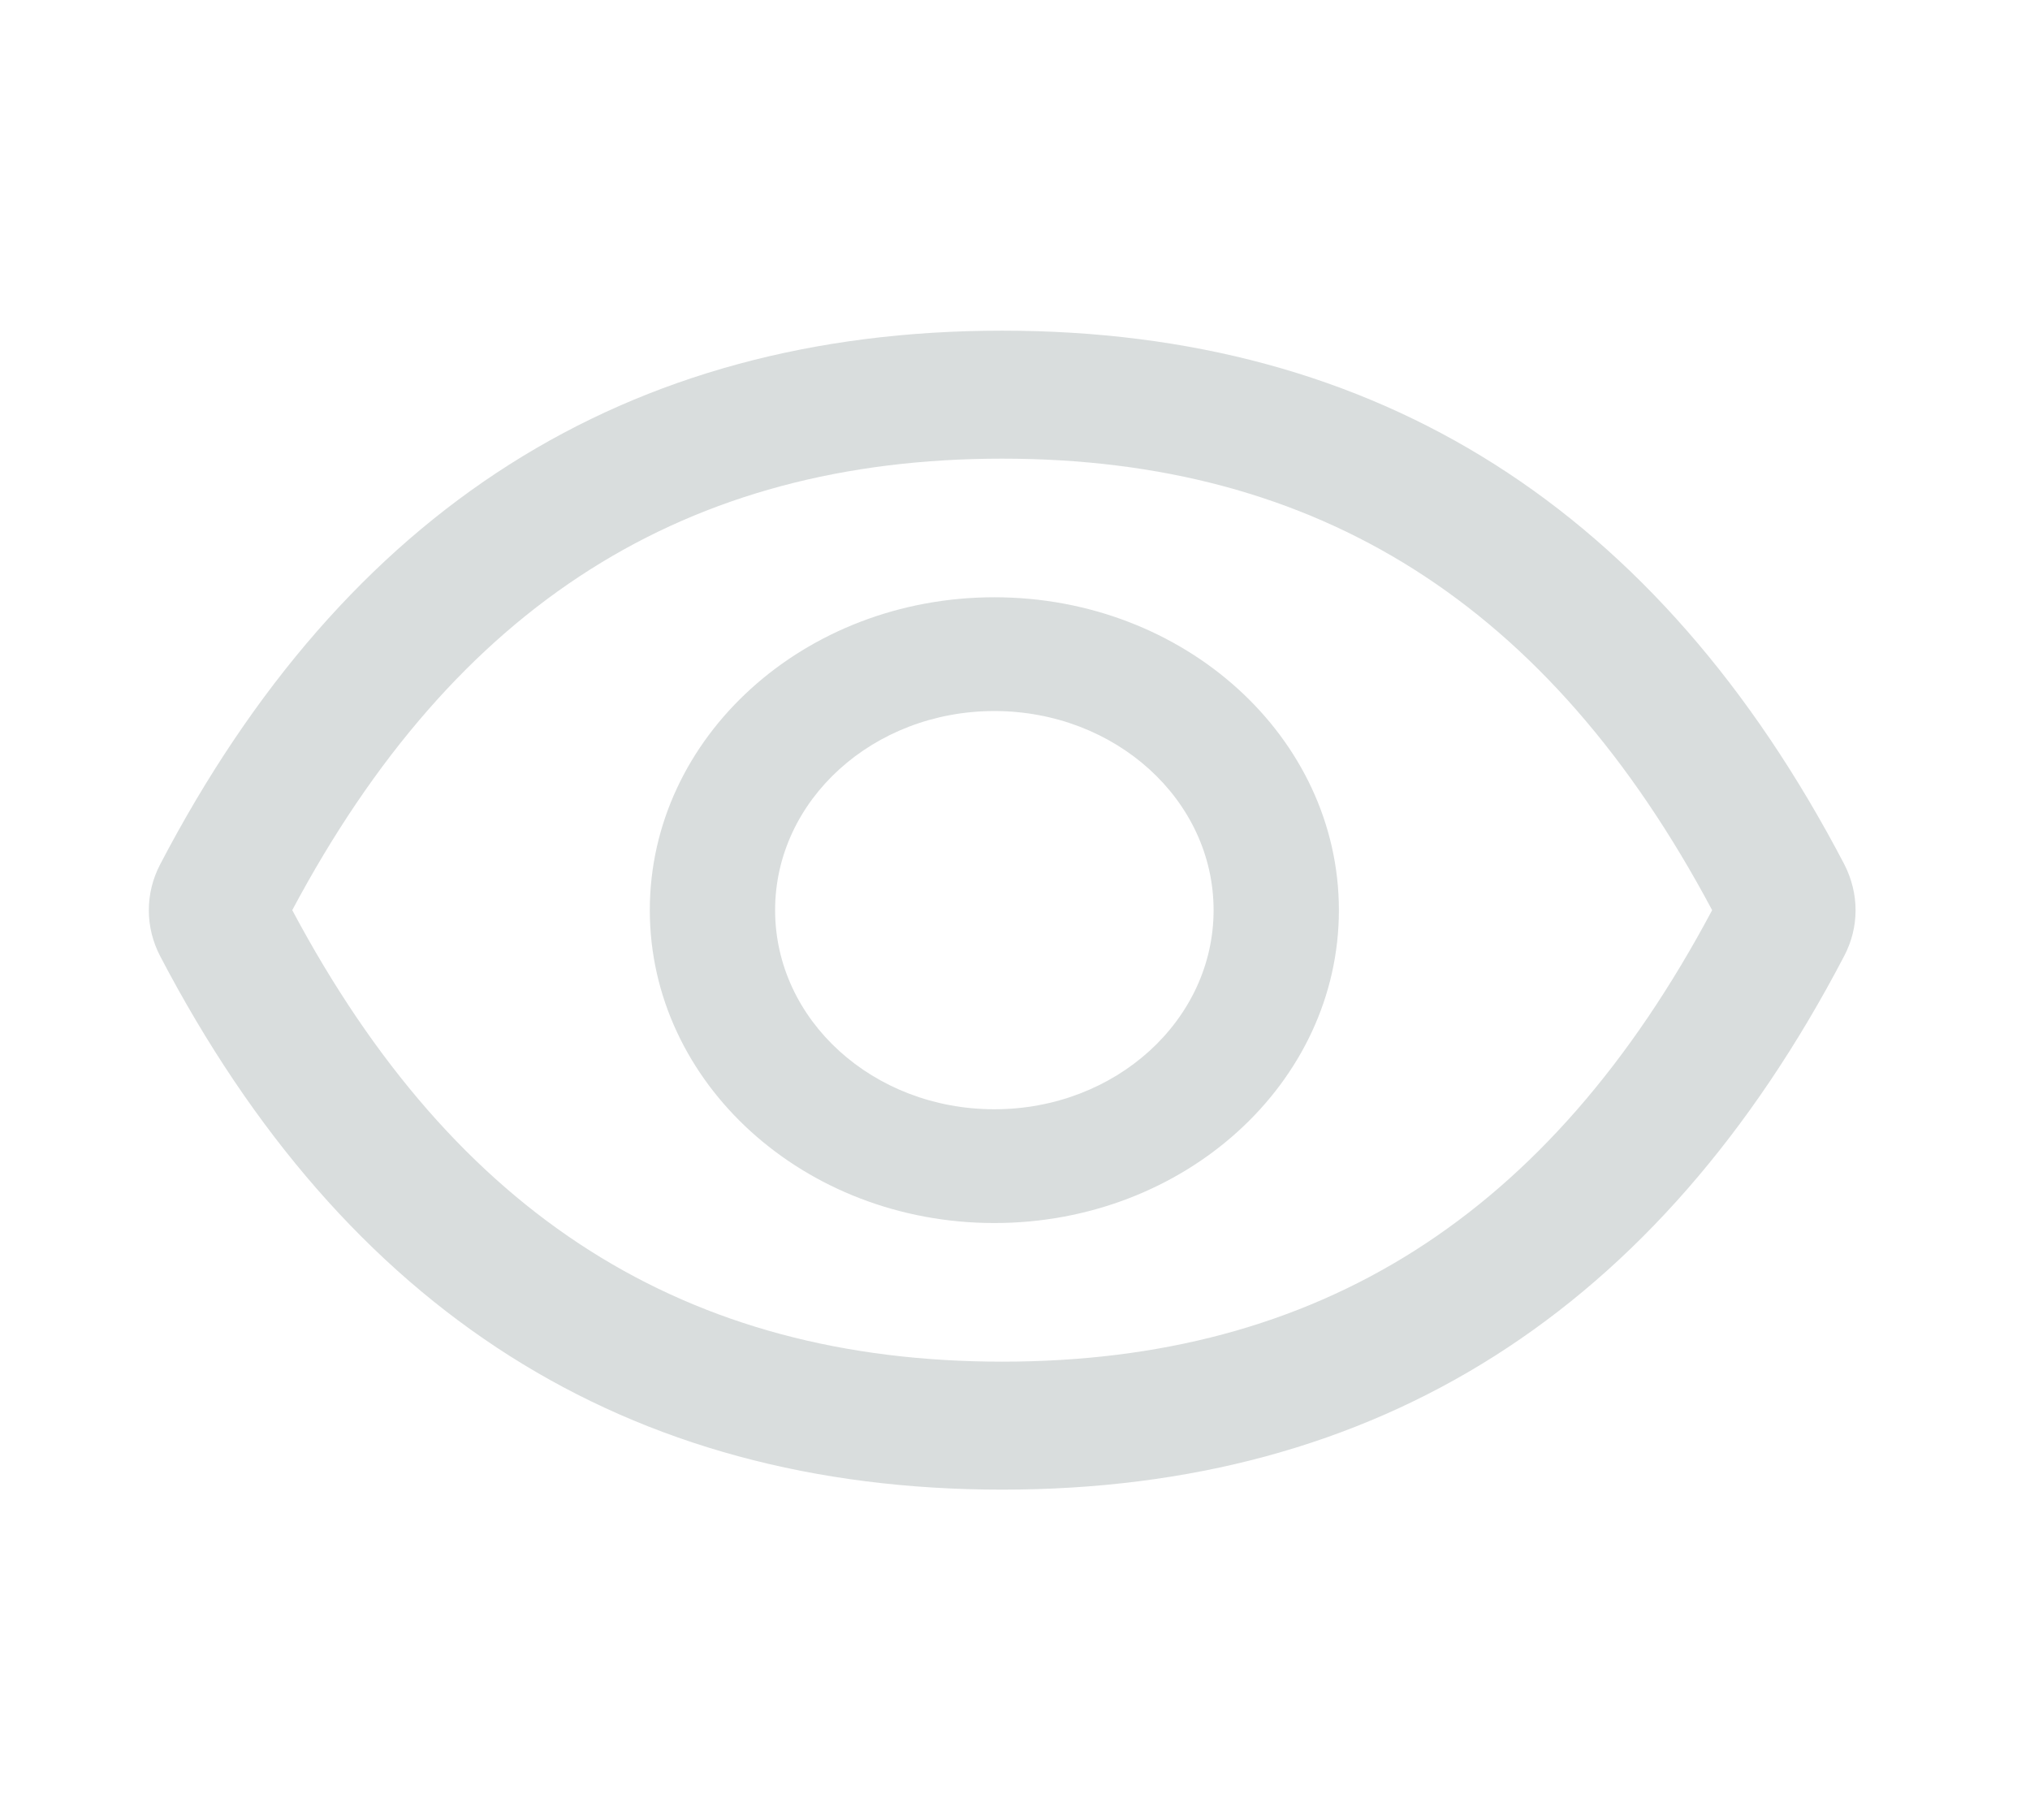 <svg width="29" height="26" viewBox="0 0 29 26" fill="none" xmlns="http://www.w3.org/2000/svg">
<path d="M26.347 12.345C23.696 7.274 19.689 4.723 14.317 4.723C8.942 4.723 4.938 7.274 2.287 12.348C2.181 12.552 2.126 12.775 2.126 13.001C2.126 13.227 2.181 13.451 2.287 13.655C4.938 18.726 8.945 21.277 14.317 21.277C19.691 21.277 23.696 18.726 26.347 13.652C26.562 13.241 26.562 12.764 26.347 12.345ZM14.317 19.449C9.806 19.449 6.504 17.372 4.175 13C6.504 8.628 9.806 6.551 14.317 6.551C18.827 6.551 22.13 8.628 24.459 13C22.133 17.372 18.83 19.449 14.317 19.449ZM14.205 8.531C11.487 8.531 9.283 10.532 9.283 13C9.283 15.468 11.487 17.469 14.205 17.469C16.923 17.469 19.127 15.468 19.127 13C19.127 10.532 16.923 8.531 14.205 8.531ZM14.205 15.844C12.474 15.844 11.073 14.572 11.073 13C11.073 11.428 12.474 10.156 14.205 10.156C15.936 10.156 17.337 11.428 17.337 13C17.337 14.572 15.936 15.844 14.205 15.844Z" fill="#D9DDDD"/>
</svg>
